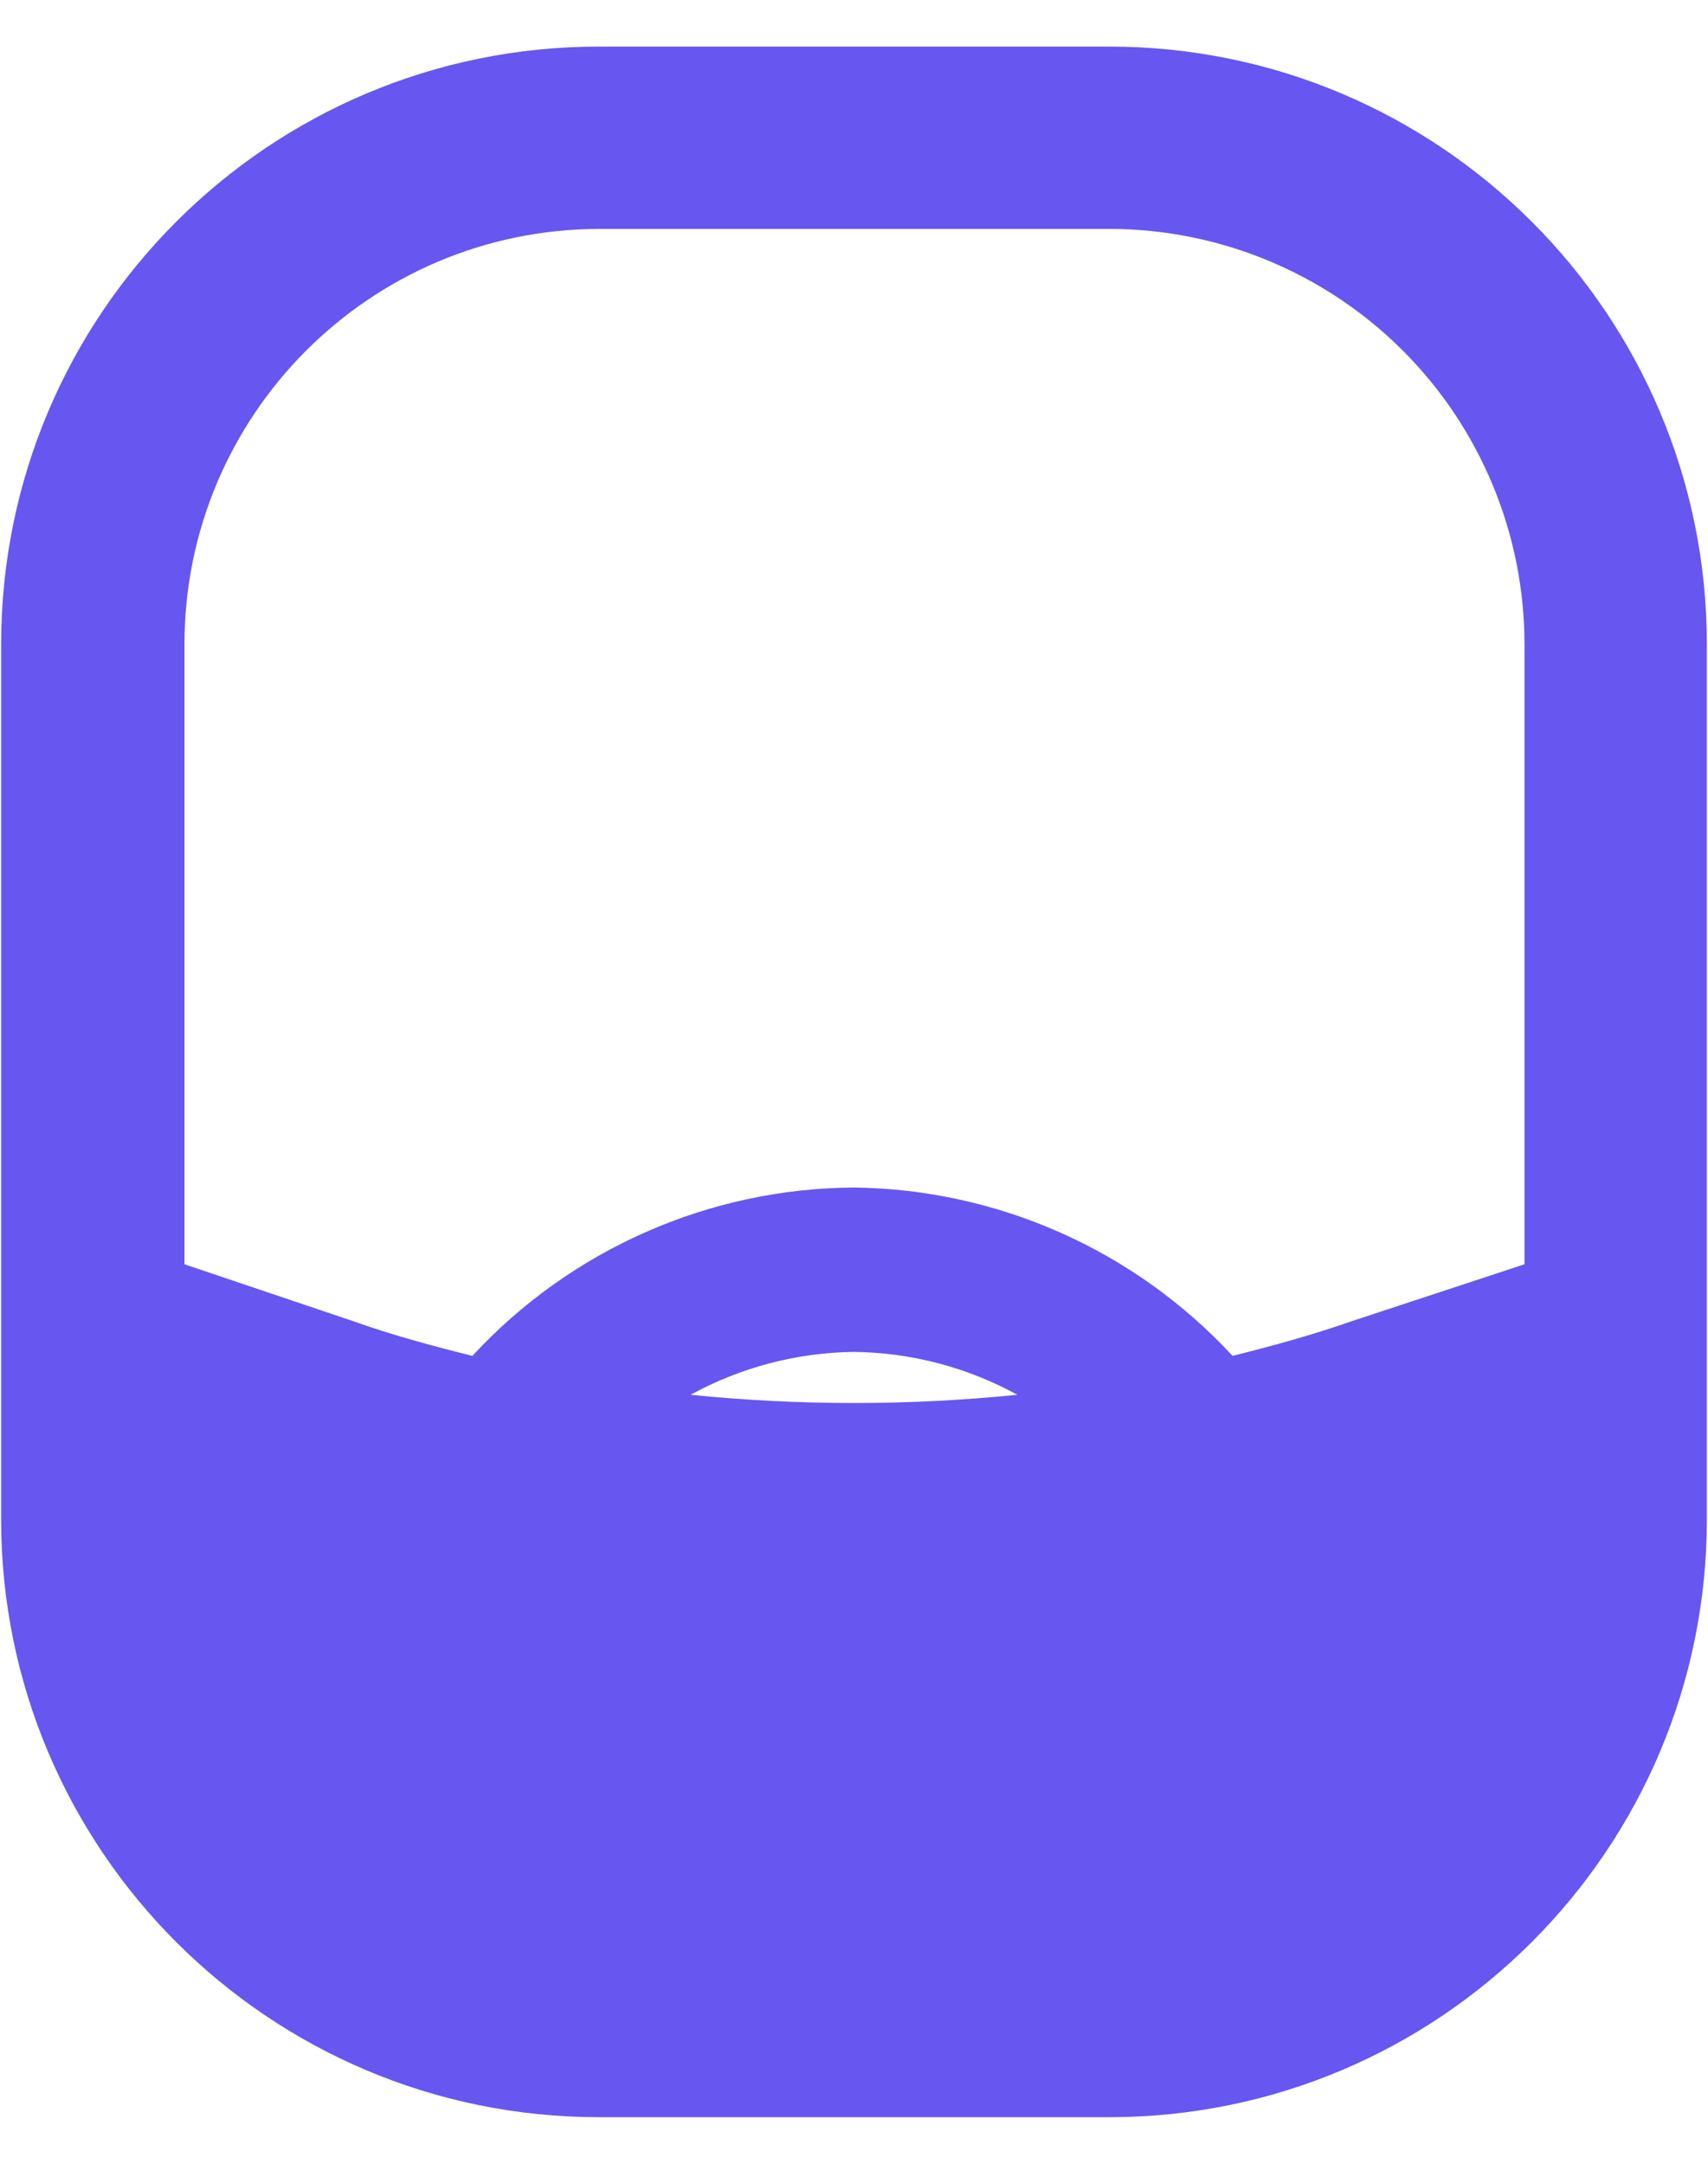 <svg width="30" height="38" viewBox="0 0 30 38" fill="none" xmlns="http://www.w3.org/2000/svg">
<path fill-rule="evenodd" clip-rule="evenodd" d="M19.48 0.818H10.52C4.721 0.818 0.02 5.519 0.02 11.318V26.683C0.02 32.481 4.721 37.182 10.52 37.182H19.48C25.279 37.182 29.98 32.481 29.98 26.683V11.318C29.98 5.519 25.279 0.818 19.48 0.818ZM12.13 24.495C13.01 24.012 13.996 23.754 14.999 23.742C16.003 23.754 16.989 24.012 17.869 24.495C15.961 24.688 14.038 24.688 12.13 24.495ZM23.75 23.2L26.777 22.203V11.318C26.777 9.382 26.008 7.526 24.64 6.157C23.271 4.789 21.415 4.02 19.48 4.02H10.52C6.496 4.03 3.24 7.294 3.24 11.318V22.203L6.197 23.2C6.88 23.445 7.597 23.637 8.297 23.812C10.026 21.942 12.452 20.871 14.999 20.855C17.528 20.886 19.933 21.955 21.649 23.812C22.349 23.637 23.049 23.445 23.75 23.2Z" fill="#6856F0"/>
</svg>

